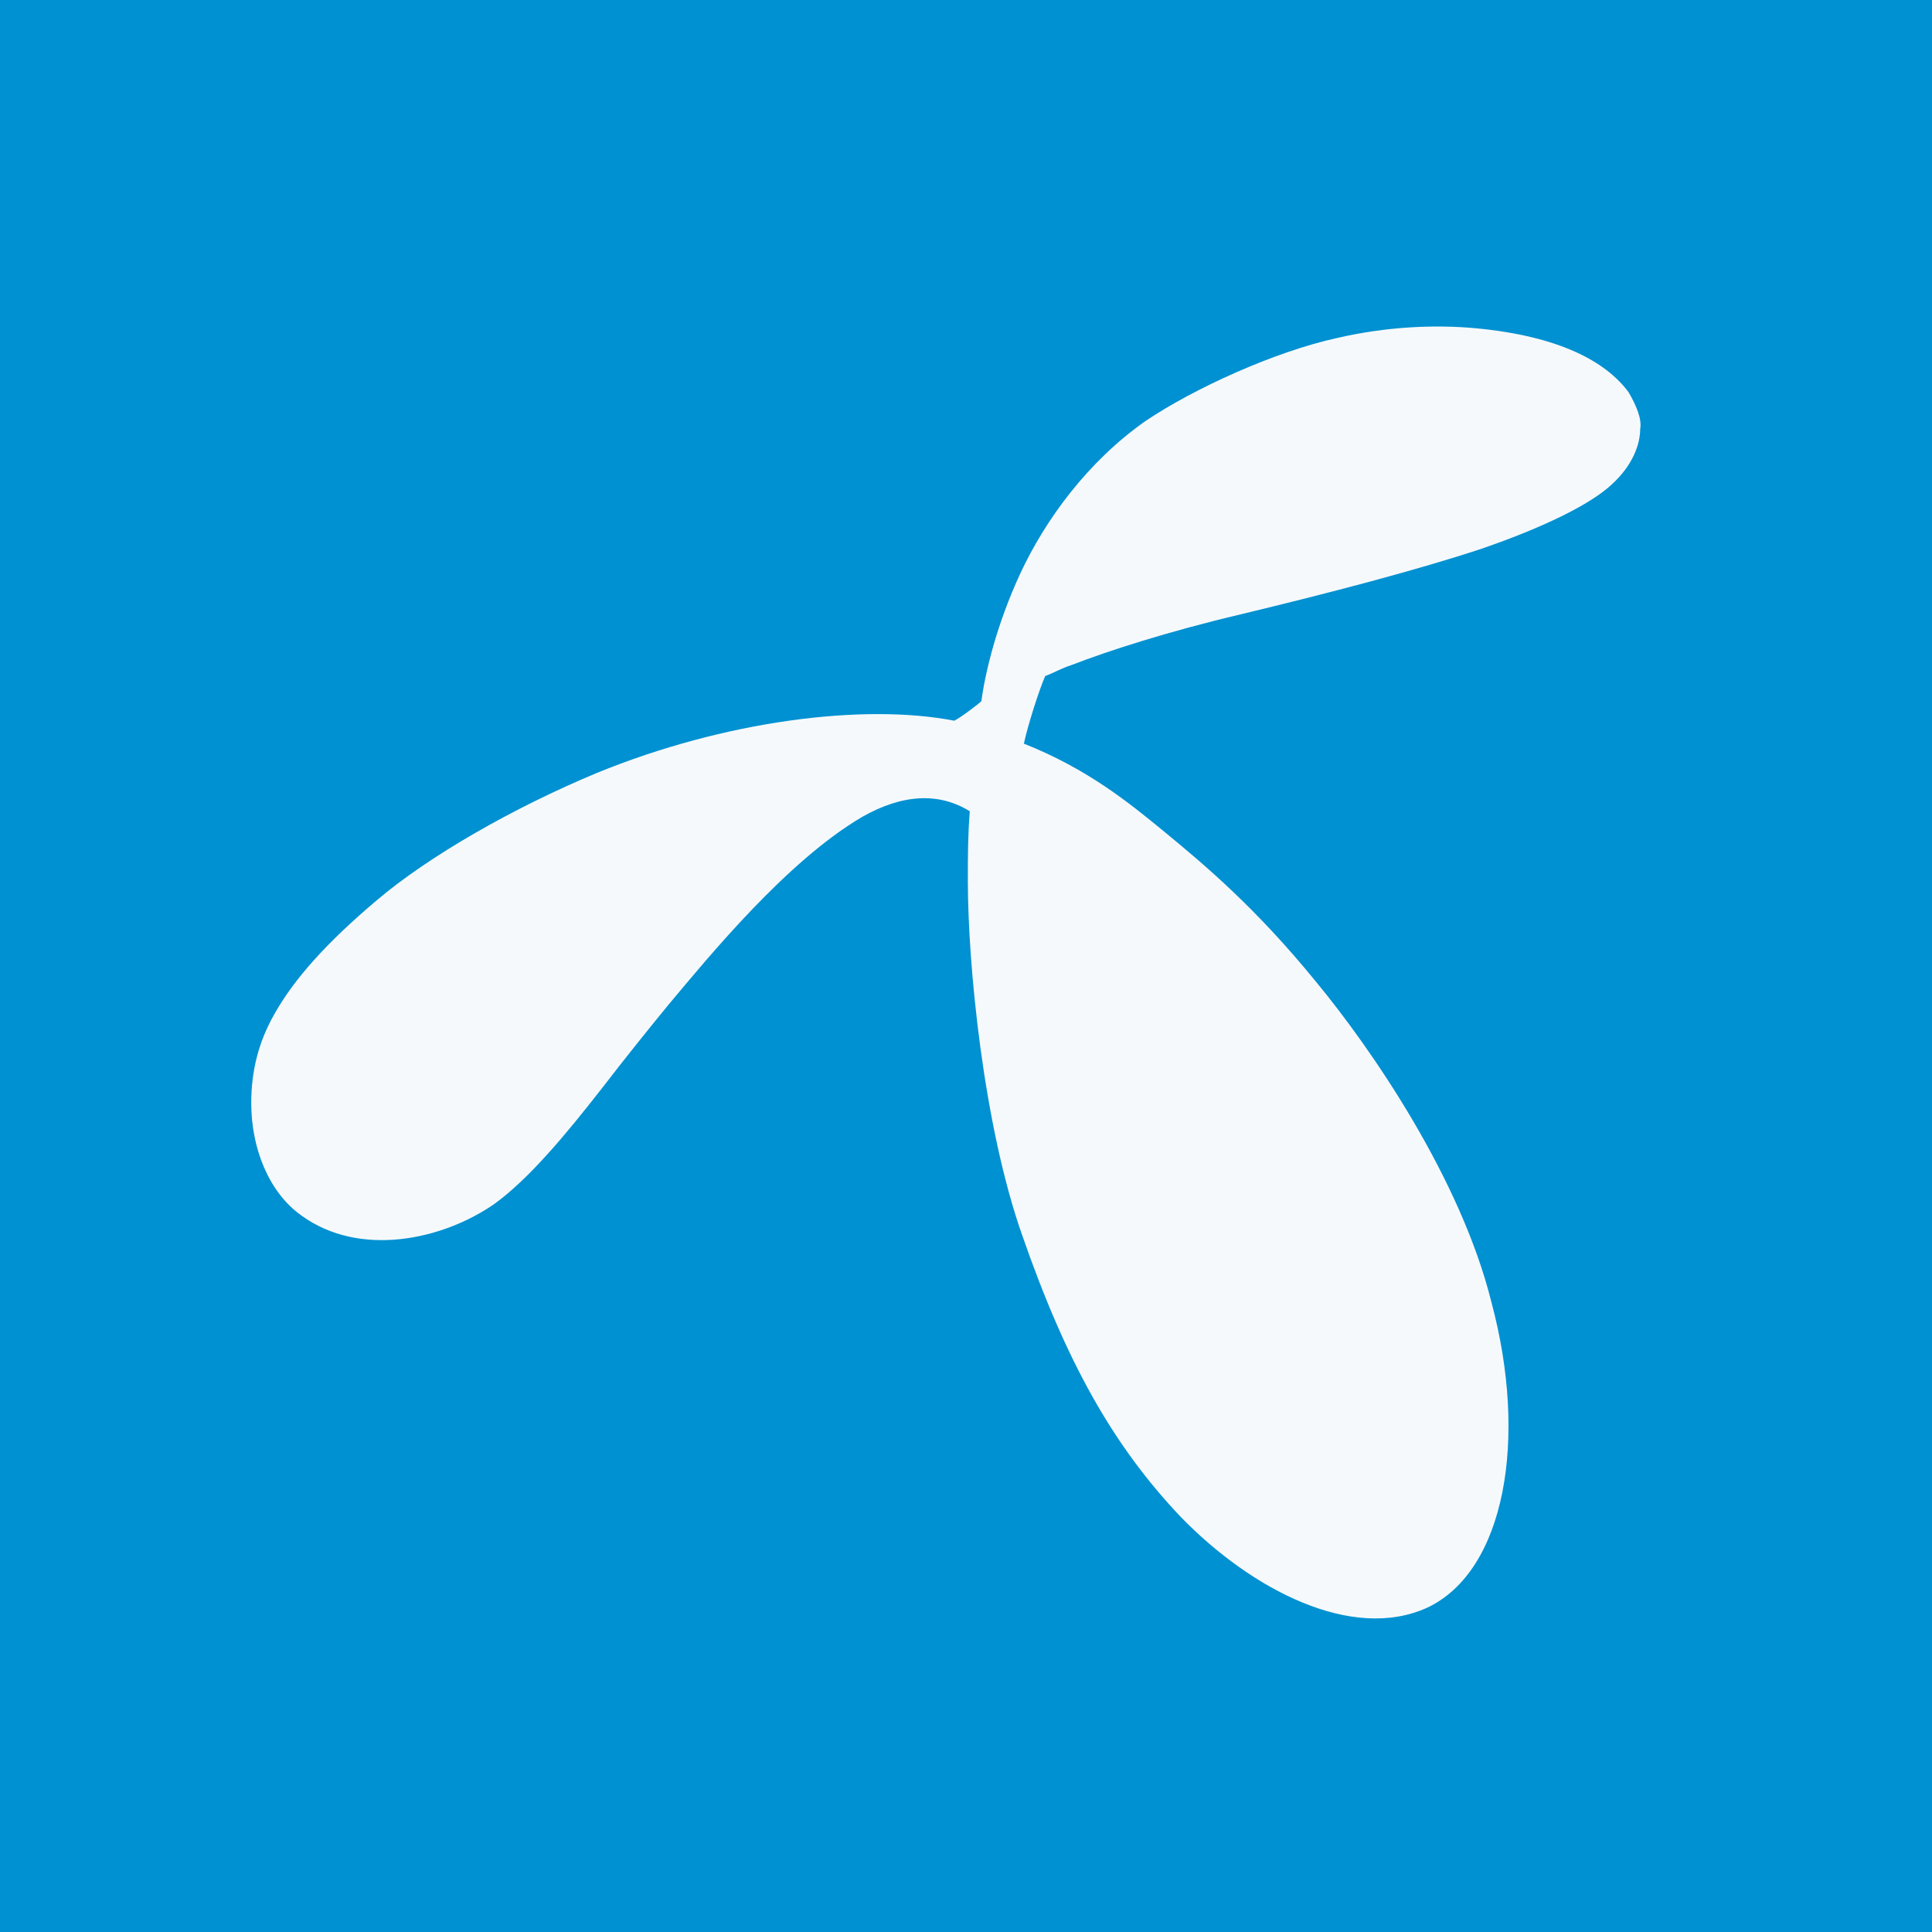 <svg
  xmlns="http://www.w3.org/2000/svg"
  viewBox="0 0 24 24"
  height="24"
  width="24"
>
  <g>
    <rect
      x="0"
      y="0"
      width="24"
      height="24"
      style="fill:rgb(0%,56.863%,82.353%);fill-opacity:1;stroke:none;"
    />
    <path
      style=" stroke:none;fill-rule:nonzero;fill:rgb(96.471%,97.647%,98.431%);fill-opacity:1;"
      d="M 20.23 4.871 C 19.945 4.488 19.367 4.176 18.336 4.078 C 17.832 4.031 17.23 4.055 16.609 4.199 C 15.84 4.367 14.832 4.824 14.23 5.23 C 13.512 5.734 12.984 6.457 12.672 7.129 C 12.383 7.754 12.238 8.352 12.191 8.711 C 12.168 8.734 11.953 8.902 11.855 8.953 C 10.727 8.734 9 8.953 7.414 9.602 C 6.383 10.031 5.328 10.633 4.68 11.184 C 4.055 11.711 3.648 12.168 3.406 12.602 C 3.215 12.938 3.121 13.297 3.121 13.703 C 3.121 14.258 3.336 14.809 3.742 15.098 C 4.465 15.625 5.496 15.406 6.145 14.953 C 6.574 14.641 7.031 14.09 7.465 13.535 C 7.777 13.129 8.09 12.742 8.305 12.48 C 8.809 11.879 9.77 10.703 10.703 10.152 C 11.207 9.863 11.664 9.84 12.047 10.078 C 12.023 10.391 12.023 10.609 12.023 10.945 C 12.023 11.977 12.215 13.969 12.695 15.336 C 13.246 16.922 13.824 17.953 14.664 18.84 C 15.551 19.754 16.801 20.398 17.734 19.969 C 18.695 19.512 18.984 17.879 18.527 16.176 C 18.145 14.641 17.039 13.031 16.344 12.191 C 15.602 11.281 14.977 10.754 14.449 10.32 C 14.039 9.984 13.512 9.551 12.719 9.238 C 12.77 9 12.91 8.566 12.984 8.398 C 13.105 8.352 13.176 8.305 13.32 8.258 C 13.754 8.09 14.496 7.848 15.406 7.633 C 16.512 7.367 17.617 7.078 18.406 6.816 C 19.176 6.551 19.754 6.266 20.016 6.023 C 20.281 5.785 20.375 5.52 20.375 5.328 C 20.398 5.207 20.328 5.039 20.23 4.871 Z M 20.23 4.871 "
    />
  </g>
</svg>
